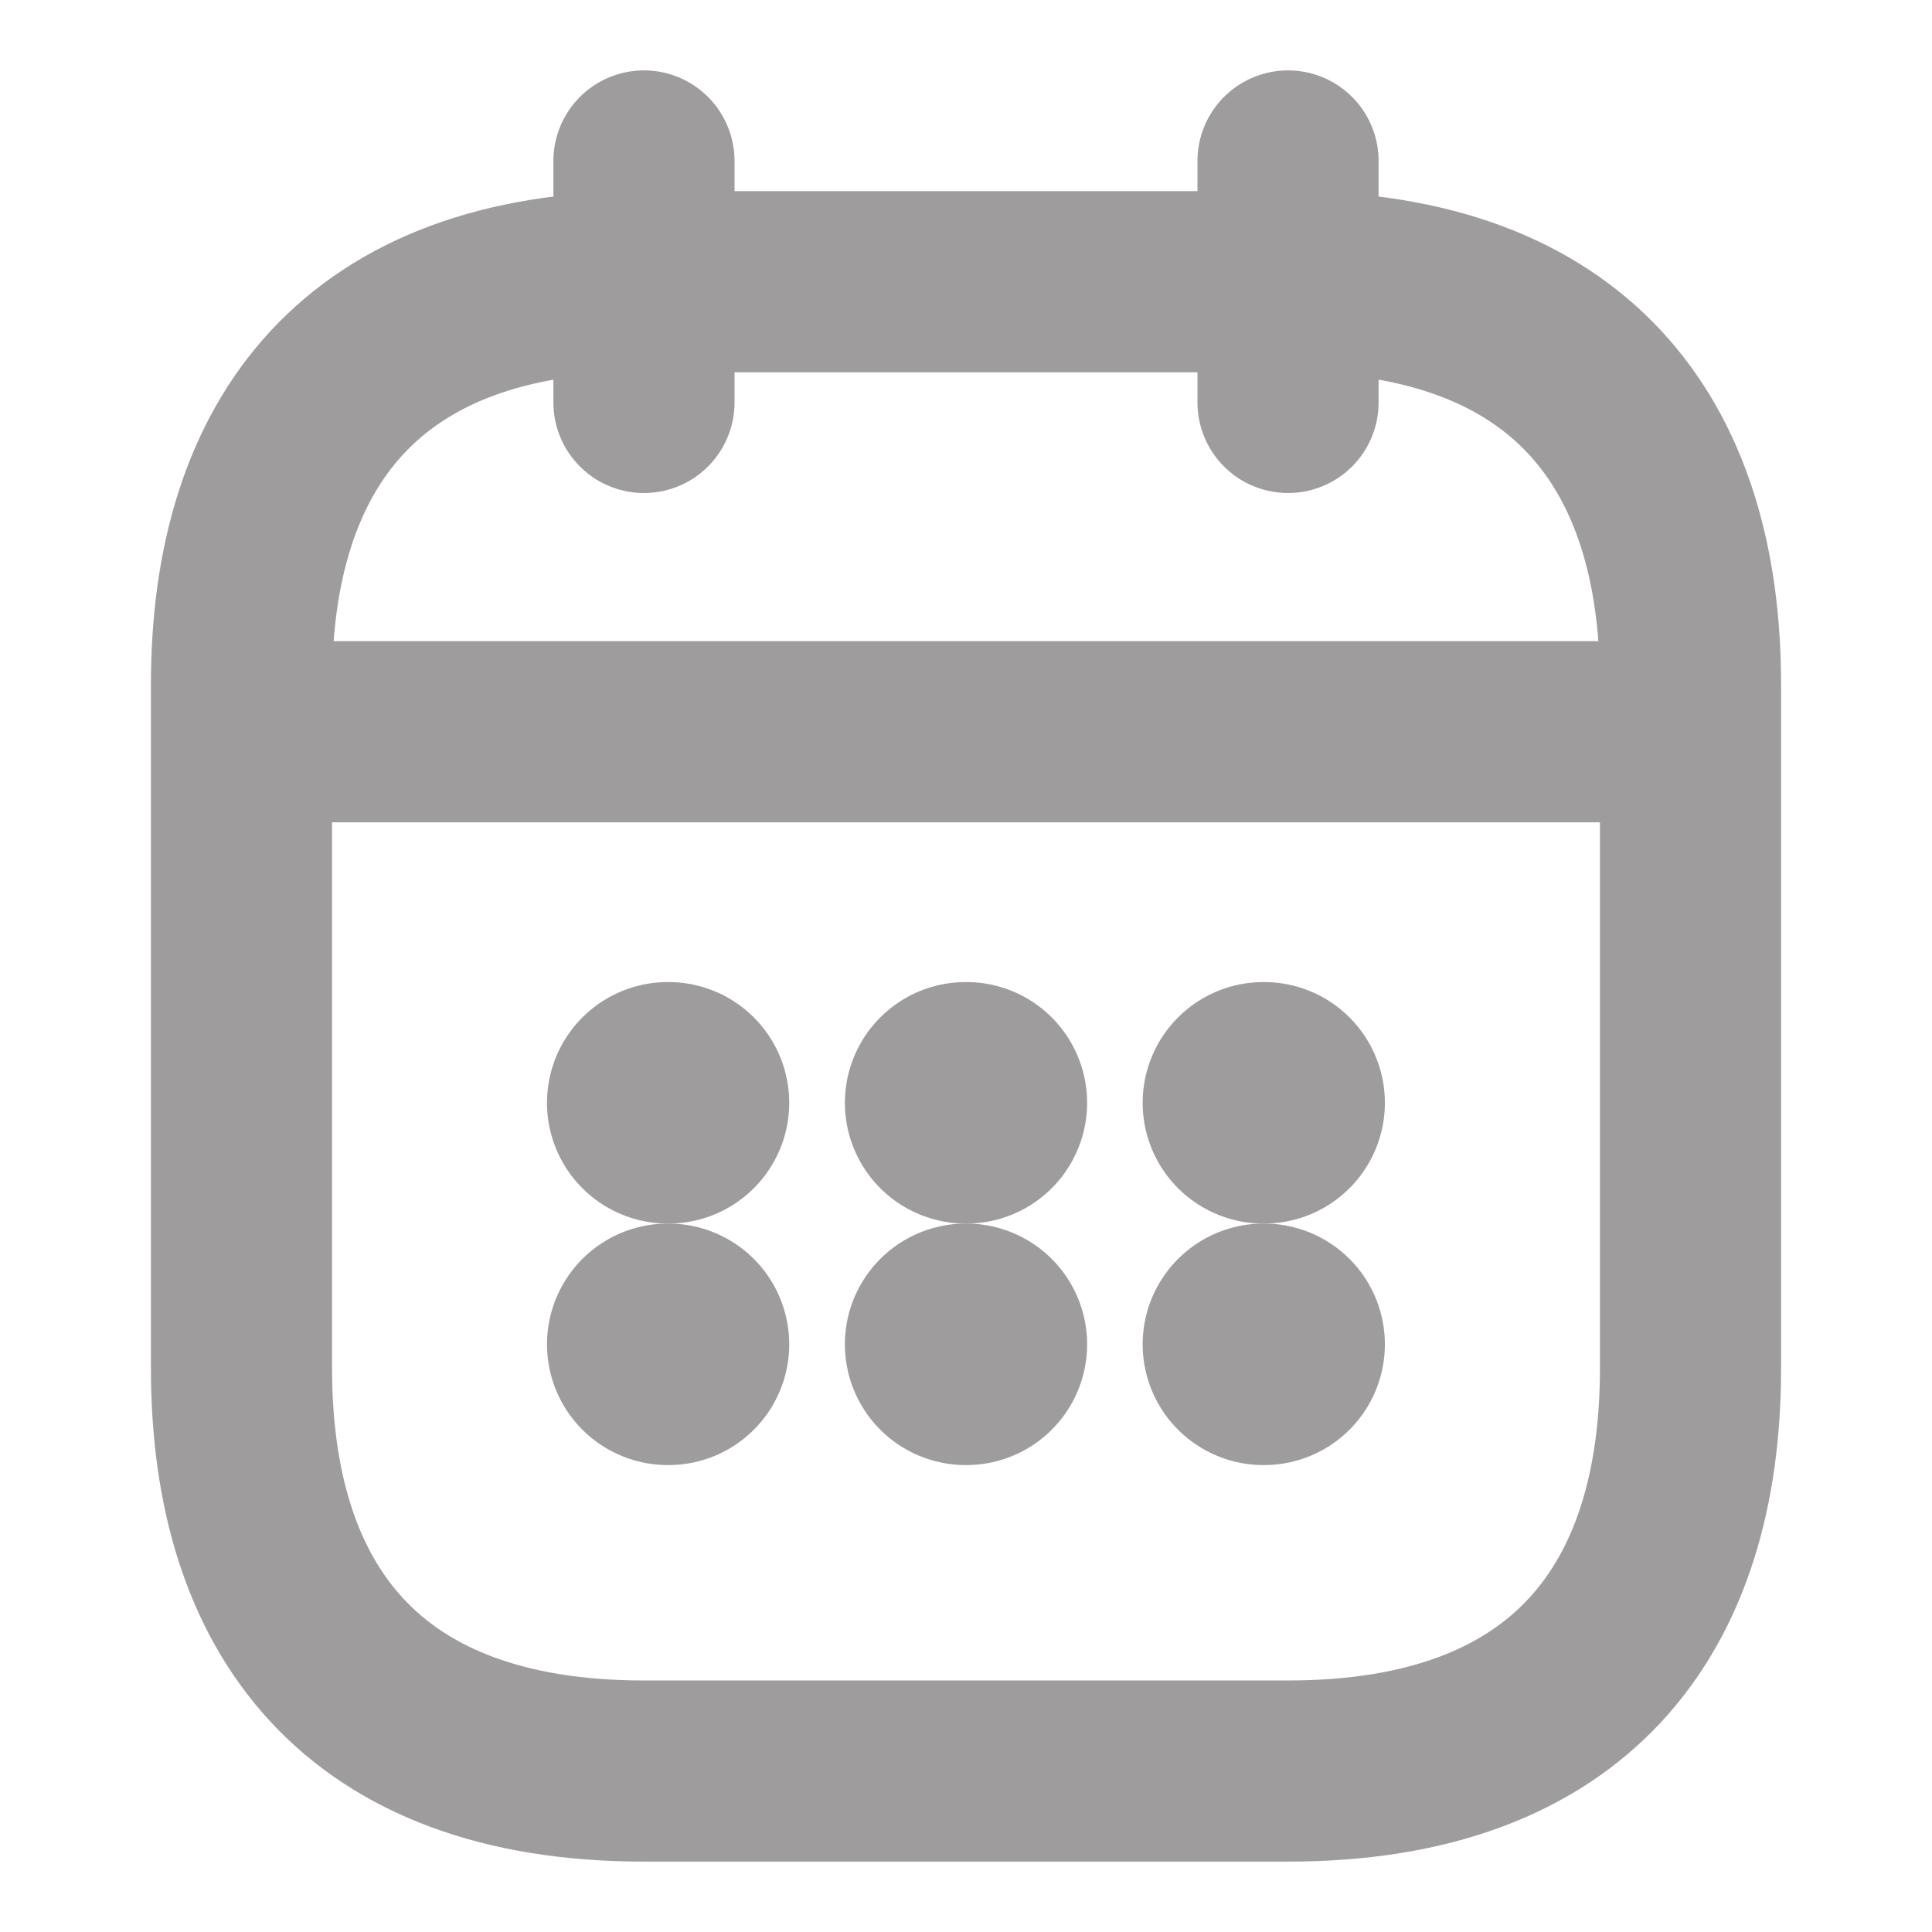 <svg width="16" height="16" viewBox="0 0 16 16" fill="none" xmlns="http://www.w3.org/2000/svg">
<path d="M5.333 1.333V3.333" stroke="#9E9C9C" stroke-width="1.5" stroke-miterlimit="10" stroke-linecap="round" stroke-linejoin="round"/>
<path d="M10.667 1.333V3.333" stroke="#9E9C9C" stroke-width="1.5" stroke-miterlimit="10" stroke-linecap="round" stroke-linejoin="round"/>
<path d="M2.333 6.06H13.666" stroke="#9E9C9C" stroke-width="1.5" stroke-miterlimit="10" stroke-linecap="round" stroke-linejoin="round"/>
<path d="M14 5.667V11.333C14 13.333 13 14.667 10.667 14.667H5.333C3 14.667 2 13.333 2 11.333V5.667C2 3.667 3 2.333 5.333 2.333H10.667C13 2.333 14 3.667 14 5.667Z" stroke="#9E9C9C" stroke-width="1.5" stroke-miterlimit="10" stroke-linecap="round" stroke-linejoin="round"/>
<path d="M10.463 9.133H10.469" stroke="#9E9C9C" stroke-width="2" stroke-linecap="round" stroke-linejoin="round"/>
<path d="M10.463 11.133H10.469" stroke="#9E9C9C" stroke-width="2" stroke-linecap="round" stroke-linejoin="round"/>
<path d="M7.997 9.133H8.003" stroke="#9E9C9C" stroke-width="2" stroke-linecap="round" stroke-linejoin="round"/>
<path d="M7.997 11.133H8.003" stroke="#9E9C9C" stroke-width="2" stroke-linecap="round" stroke-linejoin="round"/>
<path d="M5.53 9.133H5.536" stroke="#9E9C9C" stroke-width="2" stroke-linecap="round" stroke-linejoin="round"/>
<path d="M5.53 11.133H5.536" stroke="#9E9C9C" stroke-width="2" stroke-linecap="round" stroke-linejoin="round"/>
</svg>
